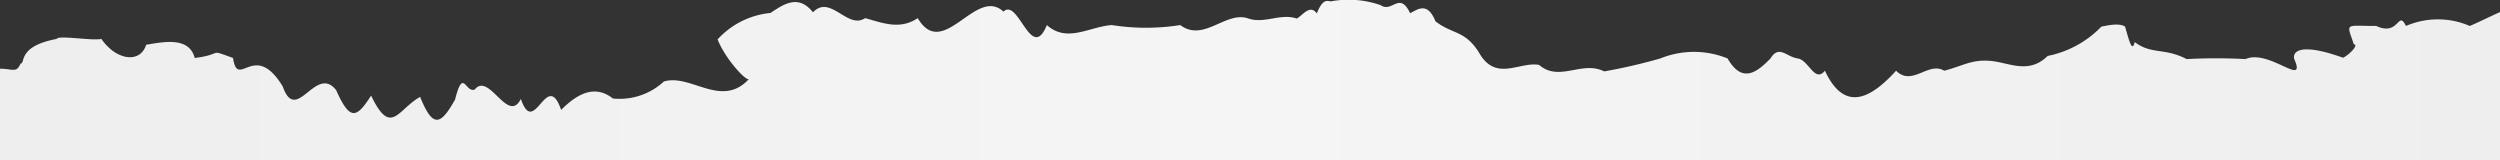 <svg xmlns="http://www.w3.org/2000/svg" viewBox="0 0 111.69 7.17"><rect x="0" y="0" width="111.69" height="7.17" fill="#333333" stroke="none"/><defs><linearGradient id="gr"><stop offset="0%" stop-color="#eee"/><stop offset="50%" stop-color="#f5f5f5"/><stop offset="100%" stop-color="#eee"/></linearGradient></defs><path d="M111.69.54c-.37.16-.77.37-1.35.62a3.59,3.59,0,0,0-2.85,0c-.37-.74-.29.48-1.33,0-1.42,0-1.33-.17-1,.82.23,0-.16.44-.48.6-2-.72-2.27-.23-2.18.06.56,1.31-1.13-.47-2.18,0a24.55,24.55,0,0,0-2.63,0c-1-.52-1.56-.19-2.32-.76-.12.5-.26-.11-.43-.69-.26-.18-.8-.05-1.06,0A4.58,4.58,0,0,1,91.48,2.5c-.85.84-1.73.29-2.56.22s-1.19.21-2.06.44c-.71-.43-1.43.72-2.15,0-1,1.09-2.25,2-3.18,0-.46.56-.72-.48-1.22-.55s-.83-.62-1.21,0c-.64.66-1.28,1.11-1.92,0a4,4,0,0,0-3,0,24.41,24.41,0,0,1-2.51.58c-1-.5-2,.49-2.91-.29-.89-.16-1.94.78-2.69-.56-.63-1-1.19-.8-1.94-1.39C63.77.06,63.34.42,63,.59c-.48-1-.8,0-1.32-.36A4.33,4.33,0,0,0,59.46.06c-.14,0-.35-.17-.63.54-.3-.41-.6.05-.89.23-.73-.25-1.44.24-2.16,0-1-.37-2,1.08-3.05.29a9.81,9.81,0,0,1-3.06,0c-1,.07-2,.81-2.9,0-.7,1.71-1.27-1.24-1.94-.6C43.6-.63,42.14,2.74,41,.81c-.8.54-1.58.21-2.35,0-.78.53-1.55-1.08-2.33-.26C35.66-.28,35,.2,34.42.58a3.66,3.66,0,0,0-2.36,1.18c.34.88,1.33,1.94,1.41,1.76-1.23,1.35-2.6-.24-3.81.12a2.91,2.91,0,0,1-2.28.76c-.76-.6-1.53-.28-2.31.51-.65-1.87-1.19,1.29-1.8-.49C22.69,5.57,21.85,3.2,21.21,4c-.43.16-.51-1-.88.45-.66,1.18-1,1.26-1.56-.12-1,.55-1.3,1.8-2.19-.06-.64,1-.94,1.16-1.56-.24-.92-1.18-1.78,1.57-2.39-.17-1.27-2.09-2,.18-2.22-1.27-1.16-.42-.37-.17-1.71,0C8.45,1.63,7.31,1.87,6.53,2c-.26.84-1.33.71-2-.26-.45.09-1.92-.18-2,0C.77,2.07,1.15,2.83.92,2.84c-.19.44-.35.23-.92.23v4.1H111.69Z" fill="url(#gr)"/></svg>